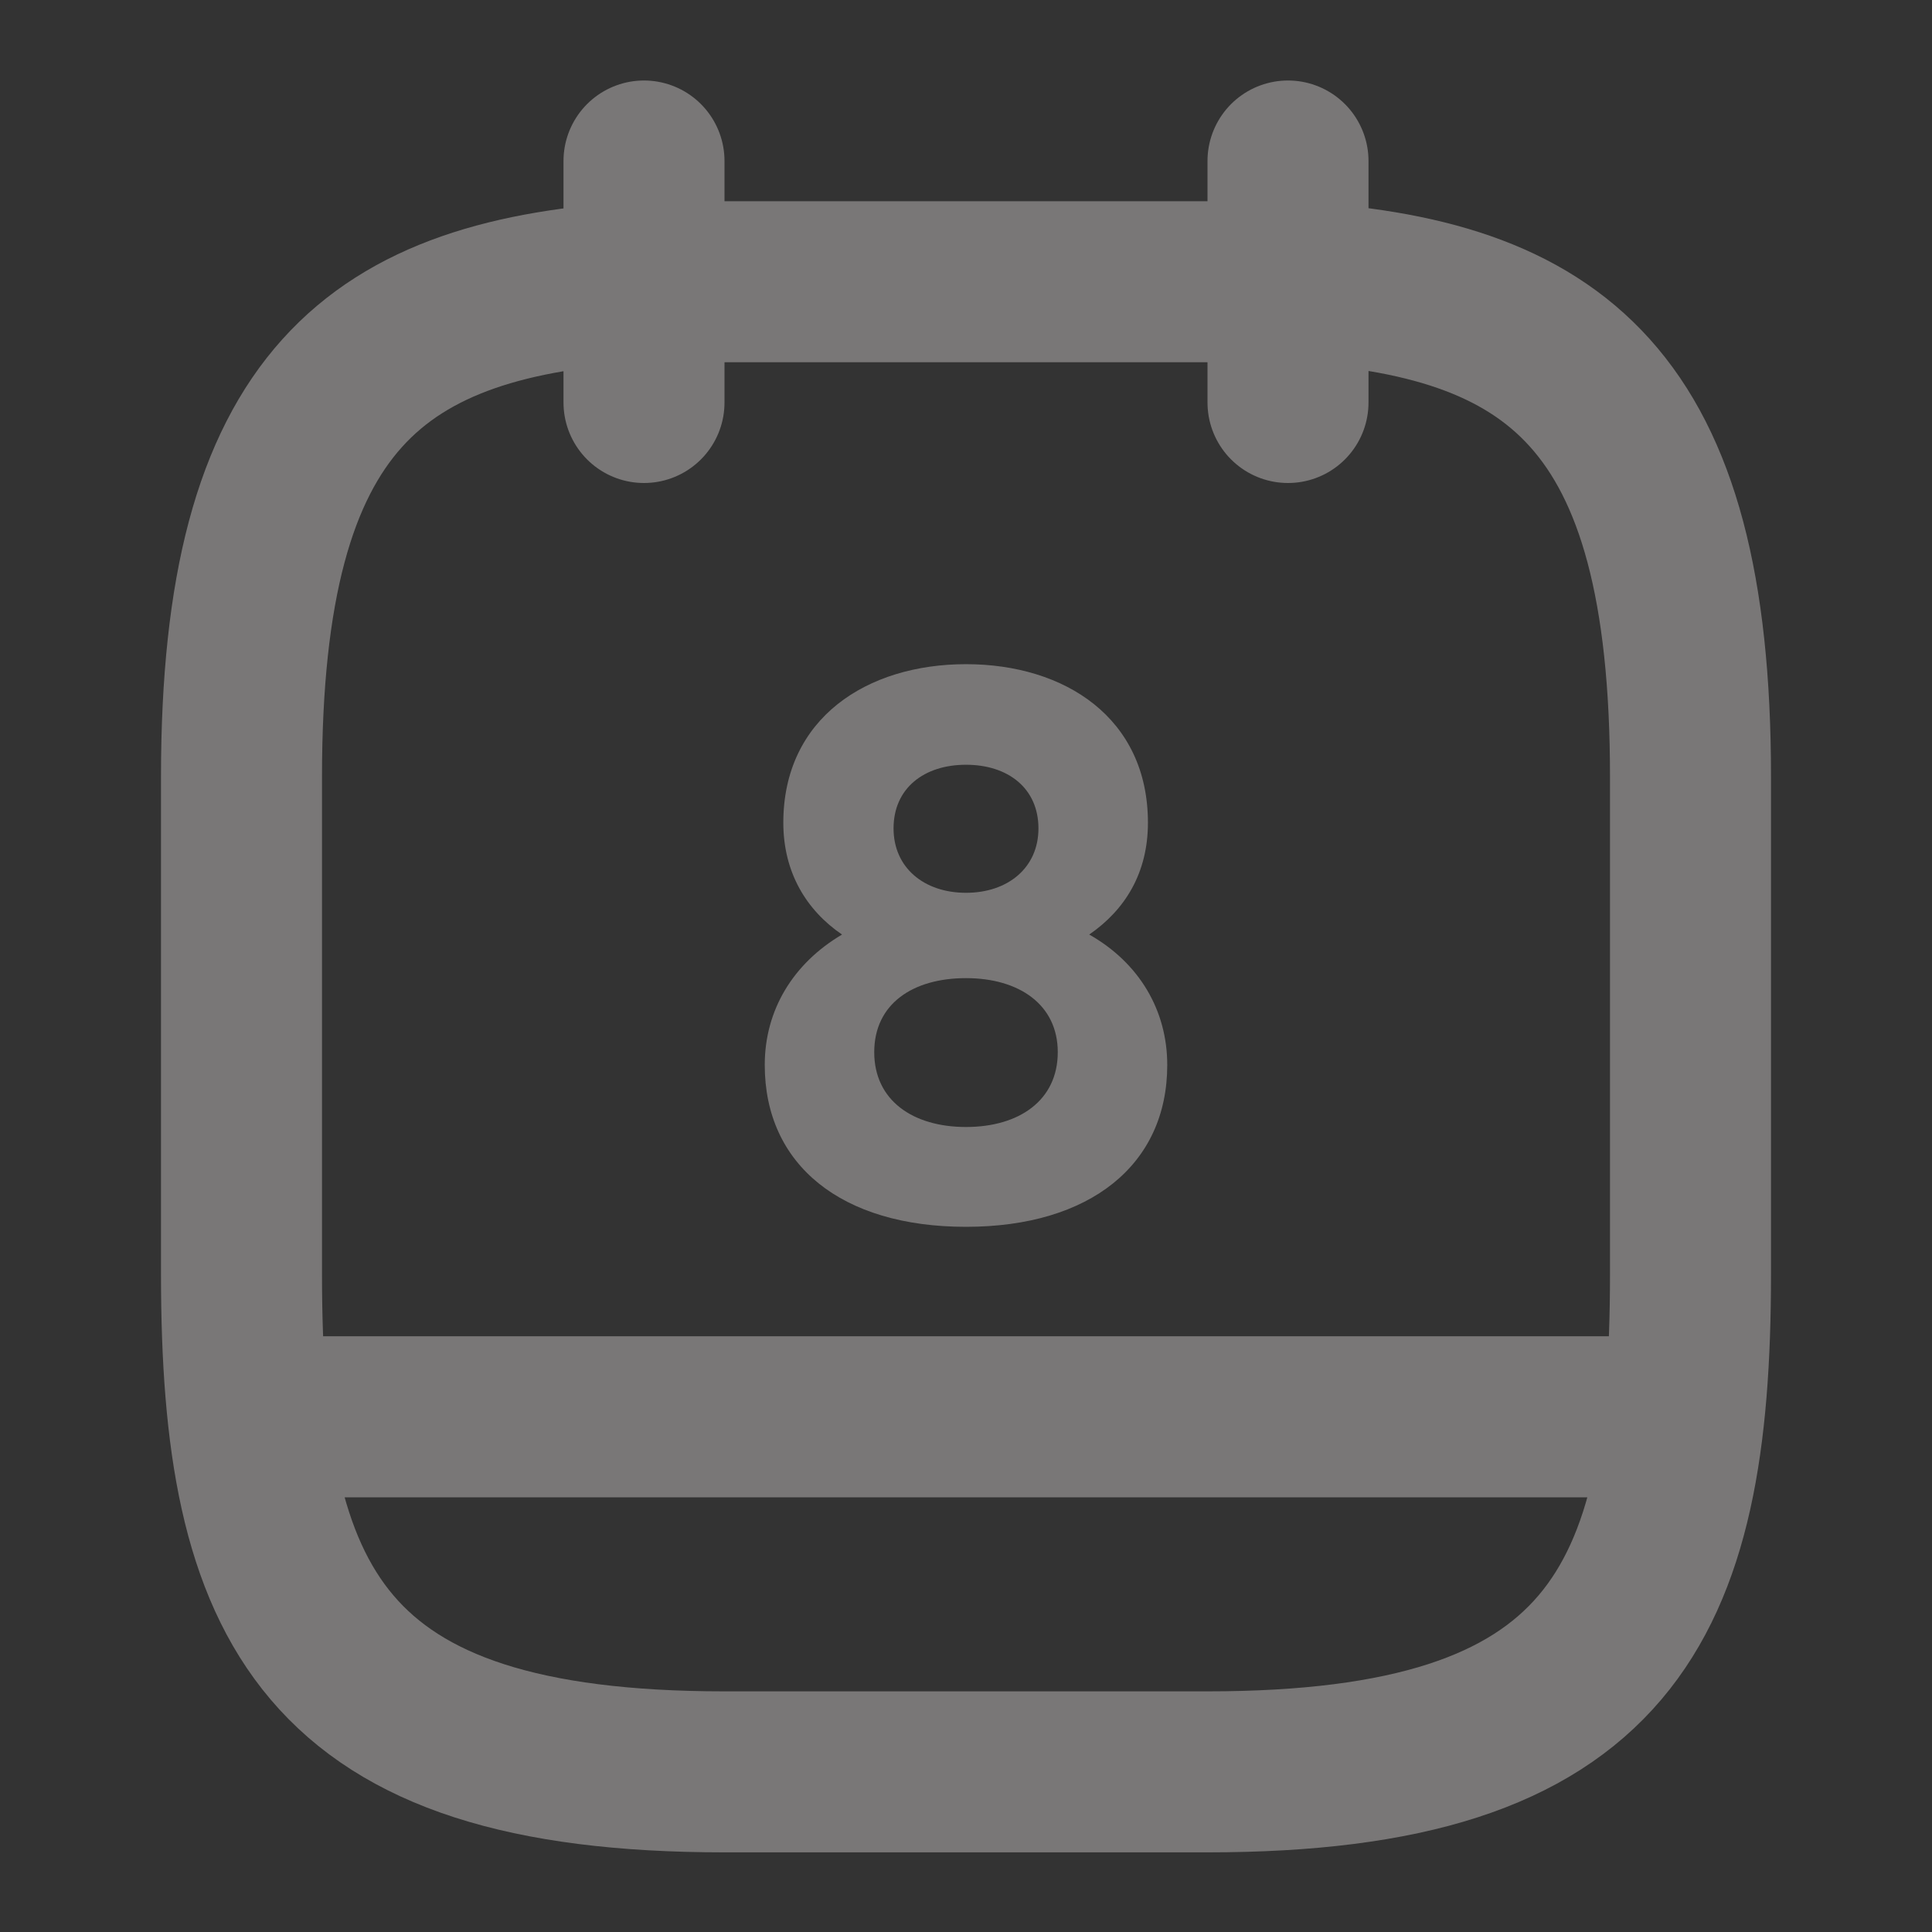 <svg width="18" height="18" viewBox="0 0 18 18" fill="none" xmlns="http://www.w3.org/2000/svg">
<rect x="0" y="0" width="18" height="18" fill="#333333" stroke="none"/>
<path d="M6 1.5V3.75M12 1.5V3.75M15.562 13.2H2.438M12 2.625C14.498 2.76 15.75 3.712 15.75 7.237V11.873C15.75 14.963 15 16.508 11.25 16.508H6.75C3 16.508 2.25 14.963 2.25 11.873V7.237C2.25 3.712 3.502 2.768 6 2.625H12Z" stroke="#FBF7F7" stroke-opacity="0.35" stroke-width="1.5" stroke-miterlimit="10" stroke-linecap="round" stroke-linejoin="round"/>
<path d="M9 6.188C8.078 6.188 7.298 6.69 7.298 7.665C7.298 8.13 7.515 8.482 7.845 8.707C7.388 8.977 7.125 9.412 7.125 9.922C7.125 10.852 7.838 11.43 9 11.43C10.155 11.43 10.875 10.852 10.875 9.922C10.875 9.412 10.613 8.97 10.148 8.707C10.485 8.475 10.695 8.13 10.695 7.665C10.695 6.69 9.922 6.188 9 6.188ZM9 8.318C8.61 8.318 8.325 8.085 8.325 7.718C8.325 7.343 8.61 7.125 9 7.125C9.39 7.125 9.675 7.343 9.675 7.718C9.675 8.085 9.39 8.318 9 8.318ZM9 10.5C8.505 10.5 8.145 10.252 8.145 9.803C8.145 9.352 8.505 9.113 9 9.113C9.495 9.113 9.855 9.36 9.855 9.803C9.855 10.252 9.495 10.5 9 10.5Z" fill="#FBF7F7" fill-opacity="0.35"/>
</svg>
